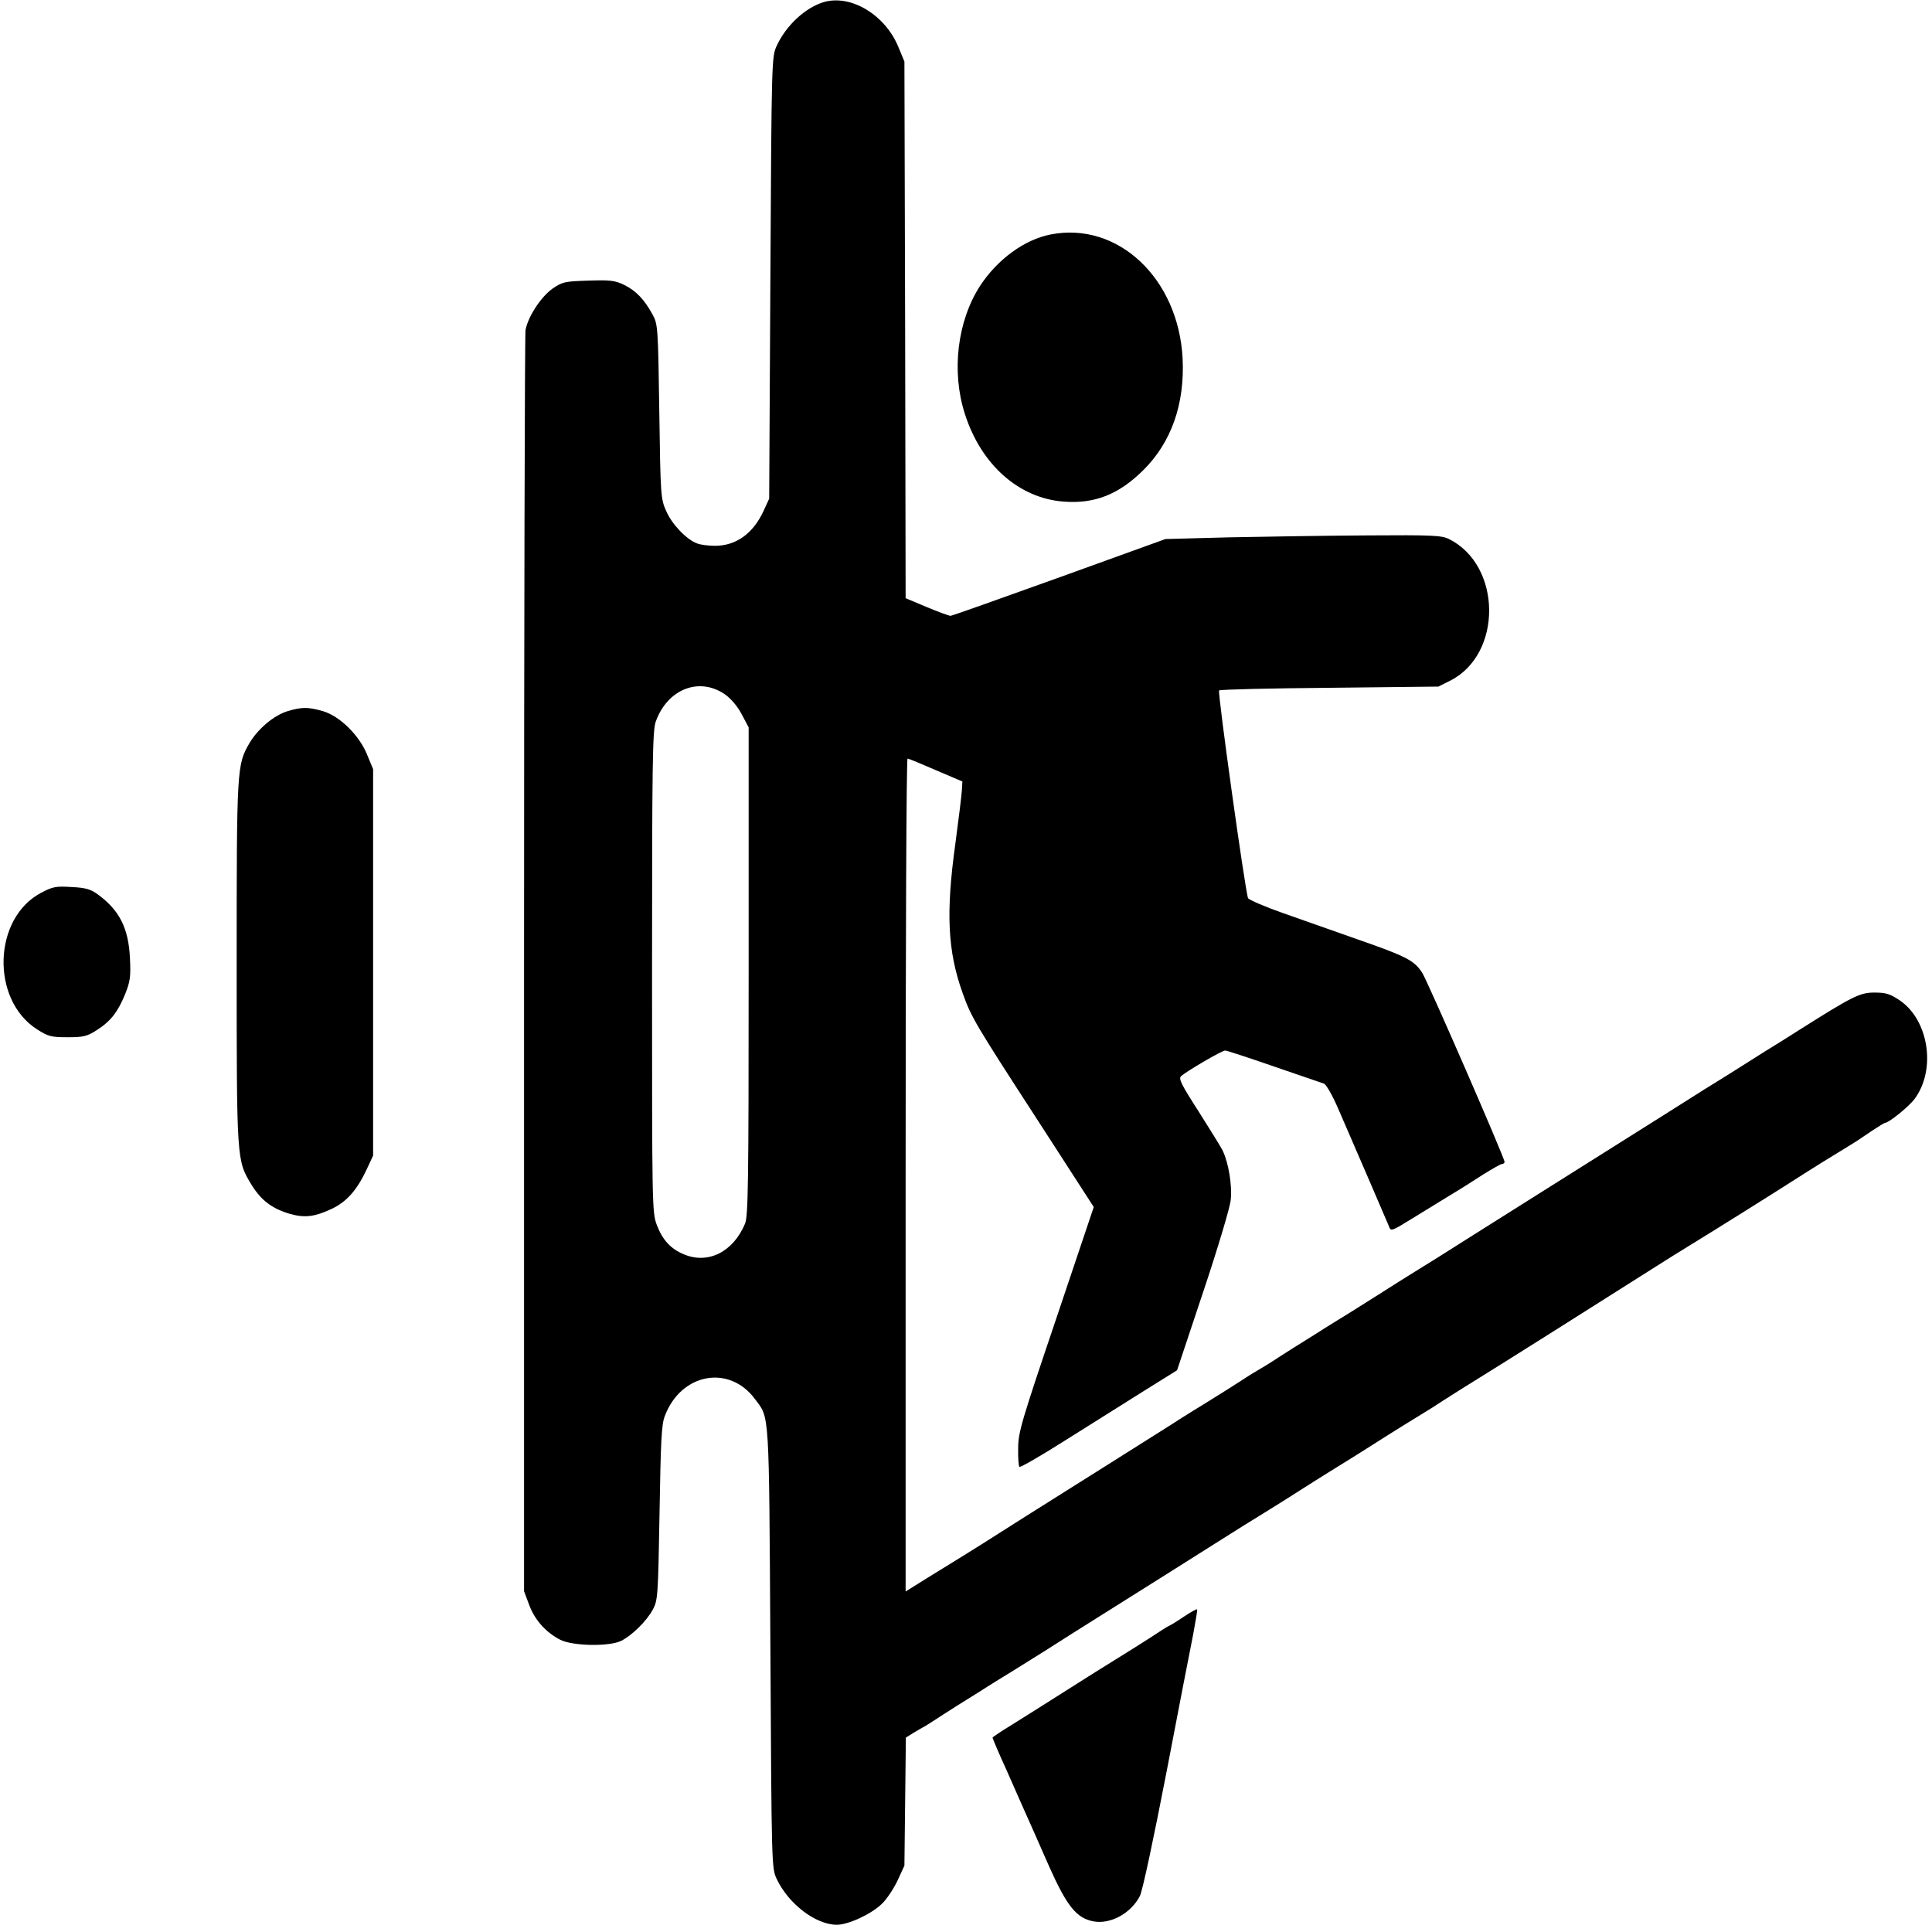 <?xml version="1.0" standalone="no"?>
<!DOCTYPE svg PUBLIC "-//W3C//DTD SVG 20010904//EN"
 "http://www.w3.org/TR/2001/REC-SVG-20010904/DTD/svg10.dtd">
<svg version="1.0" xmlns="http://www.w3.org/2000/svg"
 width="800pt" height="800pt" viewBox="0 0 800 800"
 preserveAspectRatio="xMidYMid meet">

<g transform="translate(0,800) scale(0.1,-0.1)"
fill="#000000" stroke="none">
<path d="M3410 7991 c-76 -23 -155 -97 -193 -179 -22 -47 -22 -51 -27 -962
l-5 -915 -23 -50 c-43 -94 -114 -145 -201 -145 -27 0 -61 4 -75 10 -43 16
-103 78 -127 133 -23 51 -24 62 -29 412 -5 347 -6 362 -27 401 -34 63 -69 100
-118 124 -39 19 -59 21 -149 18 -97 -3 -107 -5 -148 -33 -49 -35 -102 -117
-112 -172 -3 -21 -6 -1204 -6 -2630 l0 -2592 21 -56 c23 -63 70 -115 129 -145
51 -26 204 -29 253 -4 45 23 105 82 130 129 21 38 22 56 28 400 5 299 8 367
22 402 67 177 266 214 373 70 61 -82 58 -32 64 -1027 5 -907 5 -915 26 -960
49 -104 162 -190 249 -190 48 0 143 44 187 87 20 19 49 63 65 97 l28 61 3 265
3 265 32 20 c18 11 39 23 47 27 8 5 42 26 75 48 33 21 84 54 114 72 29 18 64
40 76 48 13 8 59 37 102 63 43 27 104 65 136 85 31 20 168 107 304 192 135 85
312 196 392 247 80 51 180 113 221 138 41 25 102 64 135 85 33 21 94 60 135
85 41 25 113 70 160 100 89 57 177 111 213 133 12 7 49 30 82 52 33 21 94 60
135 85 101 62 522 328 749 472 36 23 100 63 141 88 98 60 319 198 480 301 25
16 52 33 62 39 43 26 125 77 143 88 10 7 41 27 67 45 26 17 50 32 52 32 17 0
102 69 125 101 89 122 57 326 -63 407 -40 27 -58 32 -105 32 -60 0 -91 -16
-311 -155 -47 -30 -109 -69 -139 -87 -29 -18 -63 -40 -76 -48 -13 -8 -47 -30
-76 -48 -30 -18 -153 -95 -274 -172 -121 -76 -322 -203 -448 -282 -125 -79
-289 -182 -365 -230 -75 -48 -171 -108 -212 -133 -41 -25 -102 -64 -135 -85
-33 -21 -95 -60 -138 -87 -43 -26 -89 -55 -102 -63 -12 -8 -47 -30 -76 -48
-30 -18 -81 -51 -114 -72 -33 -22 -69 -44 -80 -50 -11 -6 -47 -28 -80 -50 -33
-21 -94 -60 -135 -85 -41 -25 -109 -67 -150 -94 -100 -63 -531 -335 -600 -378
-30 -19 -82 -52 -115 -73 -33 -21 -94 -60 -135 -85 -41 -25 -114 -71 -162
-100 l-88 -55 0 1725 c0 949 3 1725 8 1724 4 0 57 -22 117 -48 l110 -47 -2
-35 c-1 -19 -13 -118 -27 -222 -40 -287 -32 -446 30 -619 36 -101 51 -126 313
-530 l230 -356 -156 -464 c-143 -423 -157 -469 -157 -535 -1 -39 2 -74 5 -77
3 -4 93 48 200 116 107 67 252 158 323 203 l130 81 108 324 c60 179 111 350
114 380 7 60 -9 156 -33 205 -8 17 -54 90 -100 163 -72 112 -84 136 -72 146
23 21 169 106 182 106 7 0 98 -30 202 -66 105 -36 198 -68 207 -71 9 -3 34
-46 58 -101 62 -142 200 -463 211 -489 8 -23 10 -22 96 31 49 30 120 74 158
97 39 23 100 62 137 86 37 23 72 43 77 43 6 0 11 4 11 9 0 17 -319 749 -341
783 -33 51 -66 68 -264 137 -99 35 -241 85 -315 111 -74 26 -138 54 -142 61
-11 22 -127 853 -120 860 4 4 210 9 458 11 l450 5 48 24 c218 109 216 477 -4
587 -31 15 -67 17 -340 15 -168 -1 -424 -5 -570 -8 l-264 -7 -440 -159 c-242
-87 -444 -159 -450 -159 -6 0 -50 16 -98 36 l-88 37 -2 1111 -3 1111 -24 58
c-54 135 -198 222 -311 188z m-407 -2867 c25 -18 52 -50 69 -83 l28 -53 0
-1009 c0 -884 -2 -1014 -15 -1046 -49 -117 -153 -169 -253 -127 -54 22 -89 60
-112 121 -20 52 -20 78 -20 1047 0 863 2 999 15 1037 48 136 181 188 288 113z"/>
<path d="M4350 7029 c-108 -21 -220 -103 -292 -213 -94 -146 -119 -354 -63
-529 67 -211 224 -350 409 -364 128 -10 228 29 330 130 116 115 172 273 163
462 -17 332 -268 569 -547 514z"/>
<path d="M1190 5055 c-57 -18 -122 -73 -157 -132 -52 -90 -53 -99 -53 -908 0
-825 0 -819 61 -920 39 -64 84 -99 158 -121 63 -18 104 -13 178 22 59 29 101
76 141 161 l27 58 0 800 0 800 -24 58 c-32 81 -113 161 -183 182 -62 18 -88
18 -148 0z"/>
<path d="M170 4303 c-199 -105 -209 -442 -17 -565 47 -30 59 -33 127 -33 66 0
81 4 120 29 58 37 87 74 118 149 21 53 24 72 20 151 -6 122 -43 196 -131 261
-31 23 -51 29 -110 32 -65 4 -78 2 -127 -24z"/>
<path d="M4904 1307 c-28 -19 -57 -37 -65 -40 -8 -4 -41 -25 -74 -47 -33 -21
-94 -60 -135 -85 -41 -25 -138 -86 -215 -135 -77 -49 -177 -112 -222 -140 -46
-28 -83 -53 -83 -55 0 -4 29 -72 58 -135 11 -25 40 -90 64 -145 25 -55 75
-169 112 -253 74 -166 114 -215 184 -228 70 -13 155 33 192 105 11 22 56 233
110 512 50 261 100 519 111 573 10 55 18 101 16 102 -2 2 -26 -11 -53 -29z"/>
</g>
</svg>

